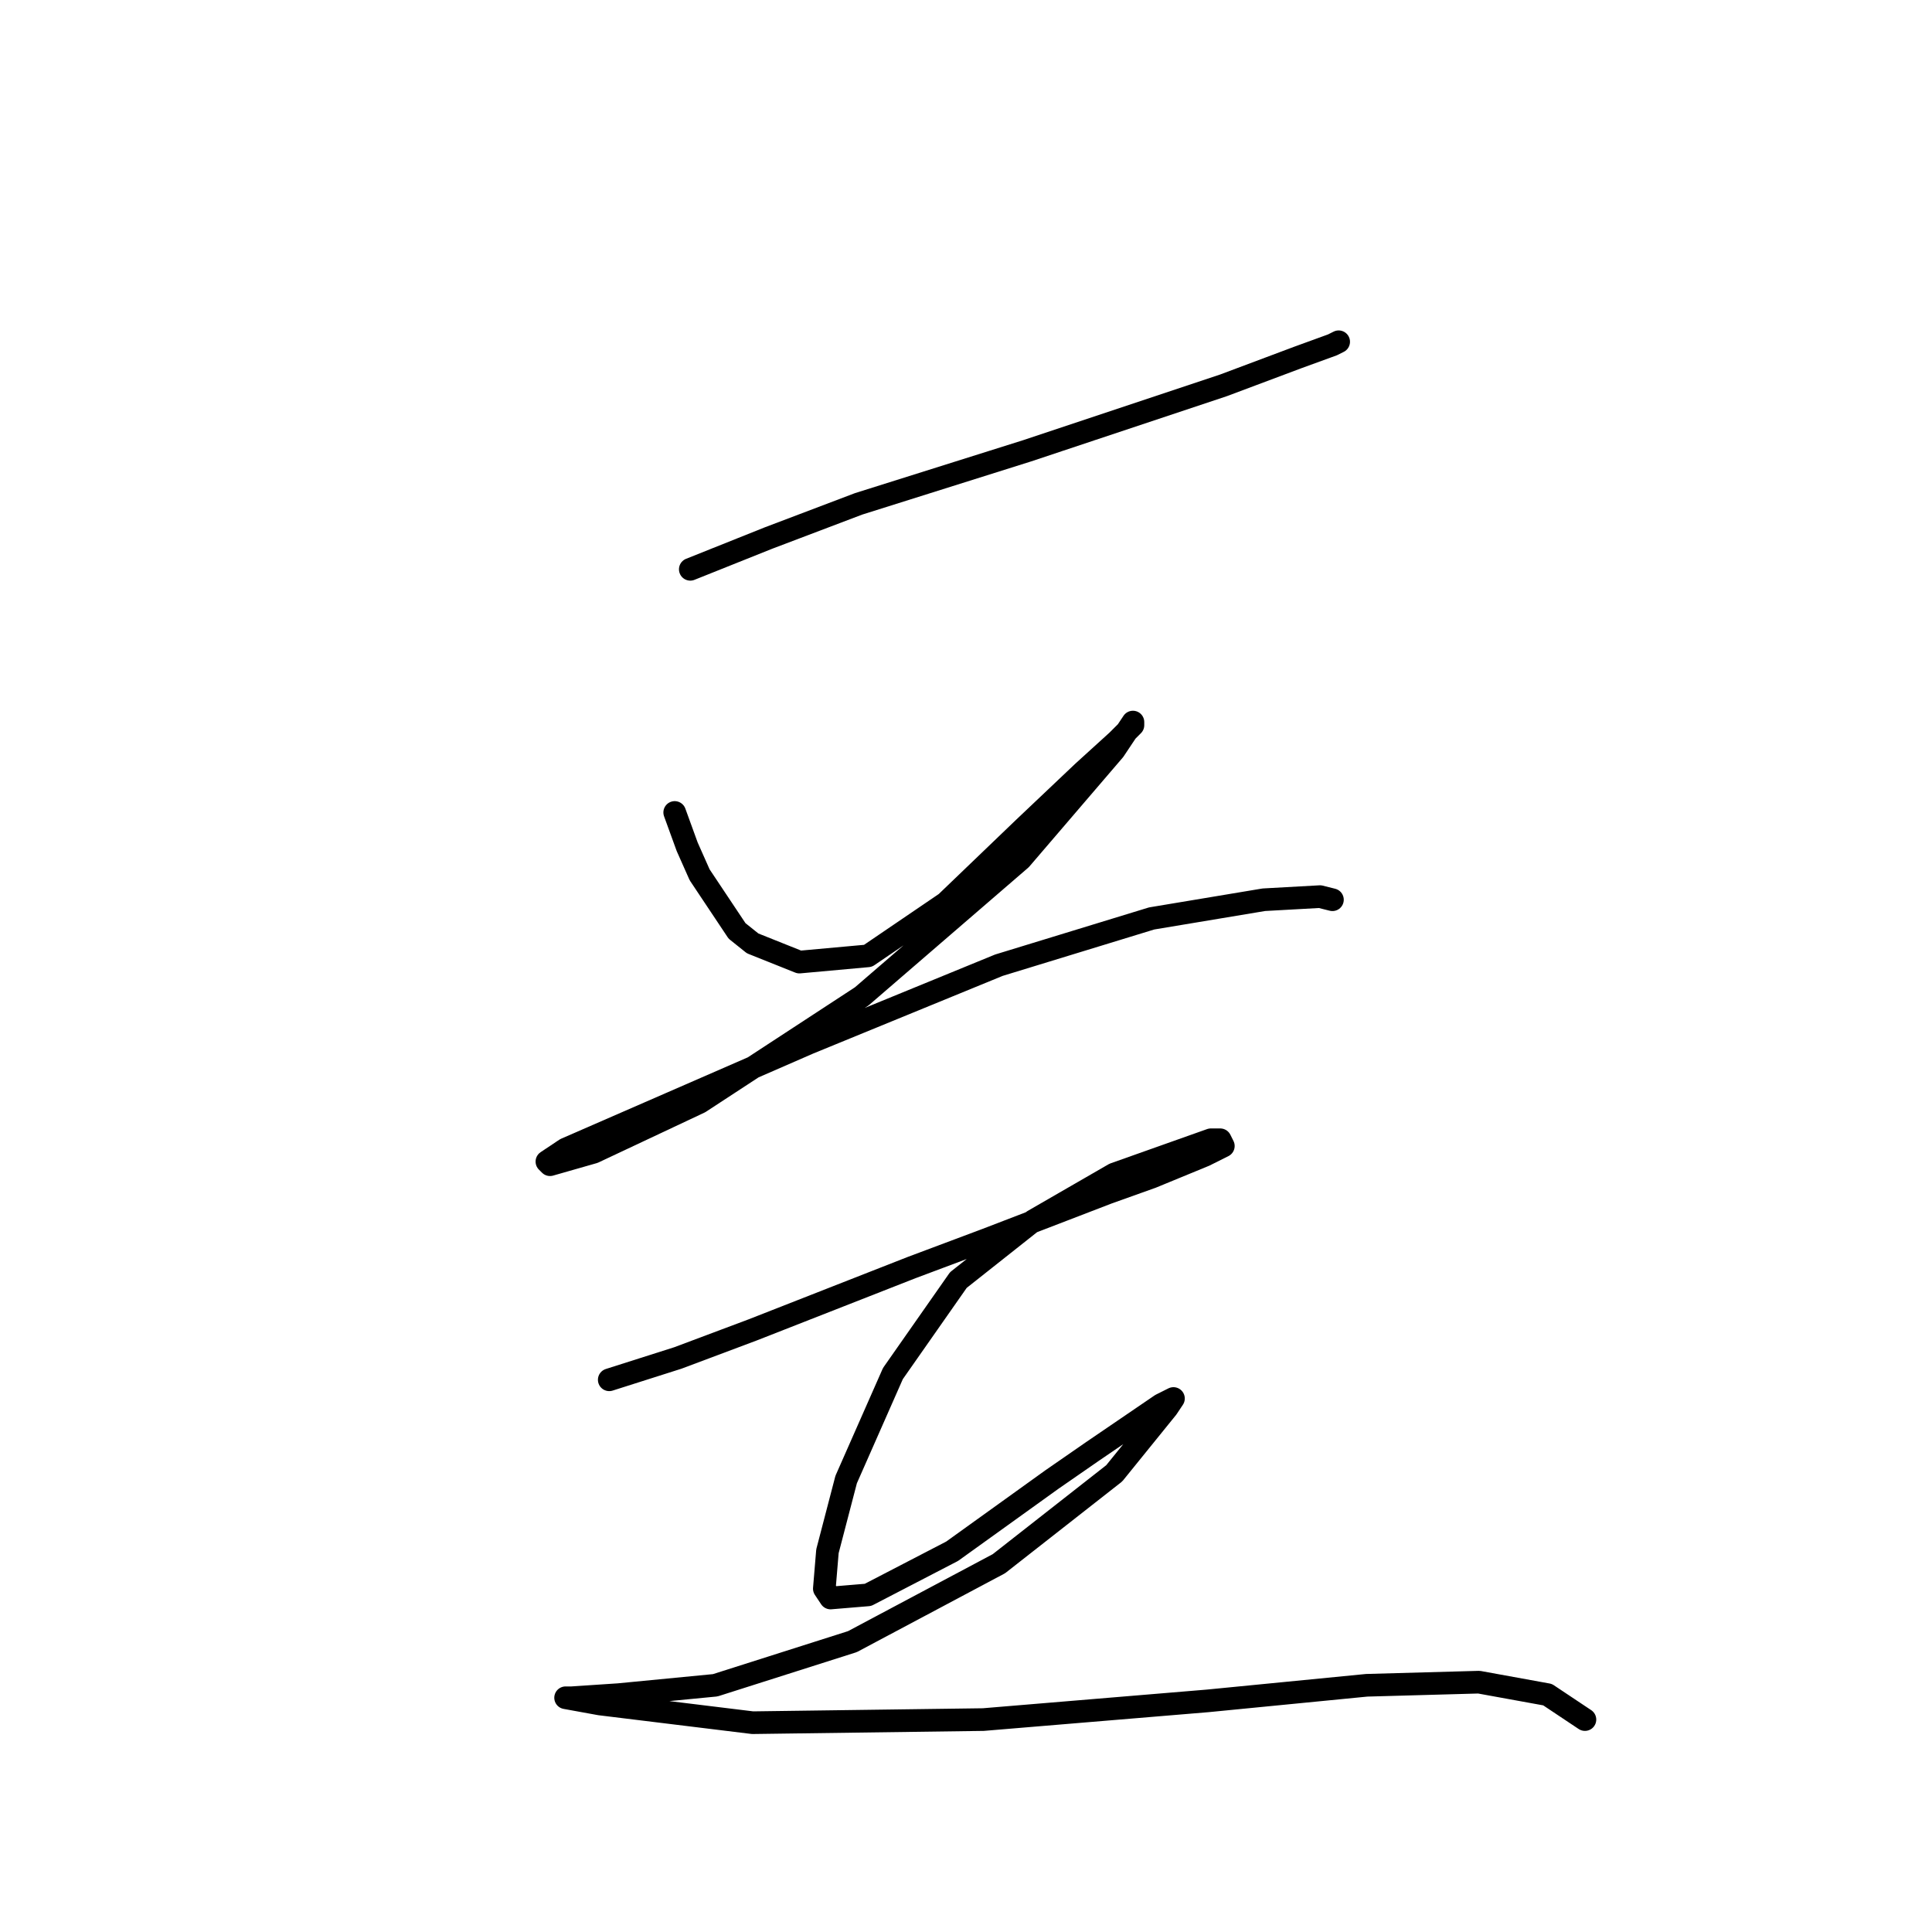 <?xml version="1.0" standalone="no"?>
    <svg width="256" height="256" xmlns="http://www.w3.org/2000/svg" version="1.1">
    <polyline stroke="black" stroke-width="3" stroke-linecap="round" fill="transparent" stroke-linejoin="round" points="91.467 75.437 101.793 71.307 113.772 66.763 136.076 59.741 162.099 51.067 172.012 47.35 176.555 45.697 177.381 45.284 177.381 45.284 " />
        <polyline stroke="black" stroke-width="3" stroke-linecap="round" fill="transparent" stroke-linejoin="round" points="89.402 107.655 91.054 112.199 92.706 115.916 97.663 123.351 99.728 125.003 105.924 127.481 115.011 126.655 125.337 119.633 135.663 109.72 143.511 102.285 148.055 98.155 150.12 96.09 150.12 95.677 147.642 99.394 135.25 113.851 114.185 132.025 92.706 146.069 78.662 152.677 72.88 154.33 72.467 153.917 74.945 152.264 107.163 138.221 132.359 127.894 152.598 121.699 167.468 119.22 174.903 118.807 176.555 119.22 176.555 119.22 " />
        <polyline stroke="black" stroke-width="3" stroke-linecap="round" fill="transparent" stroke-linejoin="round" points="80.728 182.83 89.815 179.939 99.728 176.221 120.794 167.96 130.707 164.243 146.816 158.047 152.598 155.982 159.62 153.091 162.099 151.851 161.686 151.025 160.446 151.025 147.642 155.569 136.903 161.765 126.989 169.613 118.315 182.004 112.119 196.048 109.641 205.548 109.228 210.505 110.054 211.744 115.011 211.331 126.163 205.548 139.381 196.048 144.75 192.33 153.838 186.135 155.49 185.308 154.664 186.548 147.642 195.222 132.359 207.2 112.946 217.526 94.771 223.309 81.967 224.548 75.771 224.961 74.945 224.961 79.489 225.787 99.728 228.266 130.294 227.853 160.033 225.374 181.099 223.309 195.969 222.896 205.056 224.548 210.012 227.853 210.012 227.853 " />
        </svg>